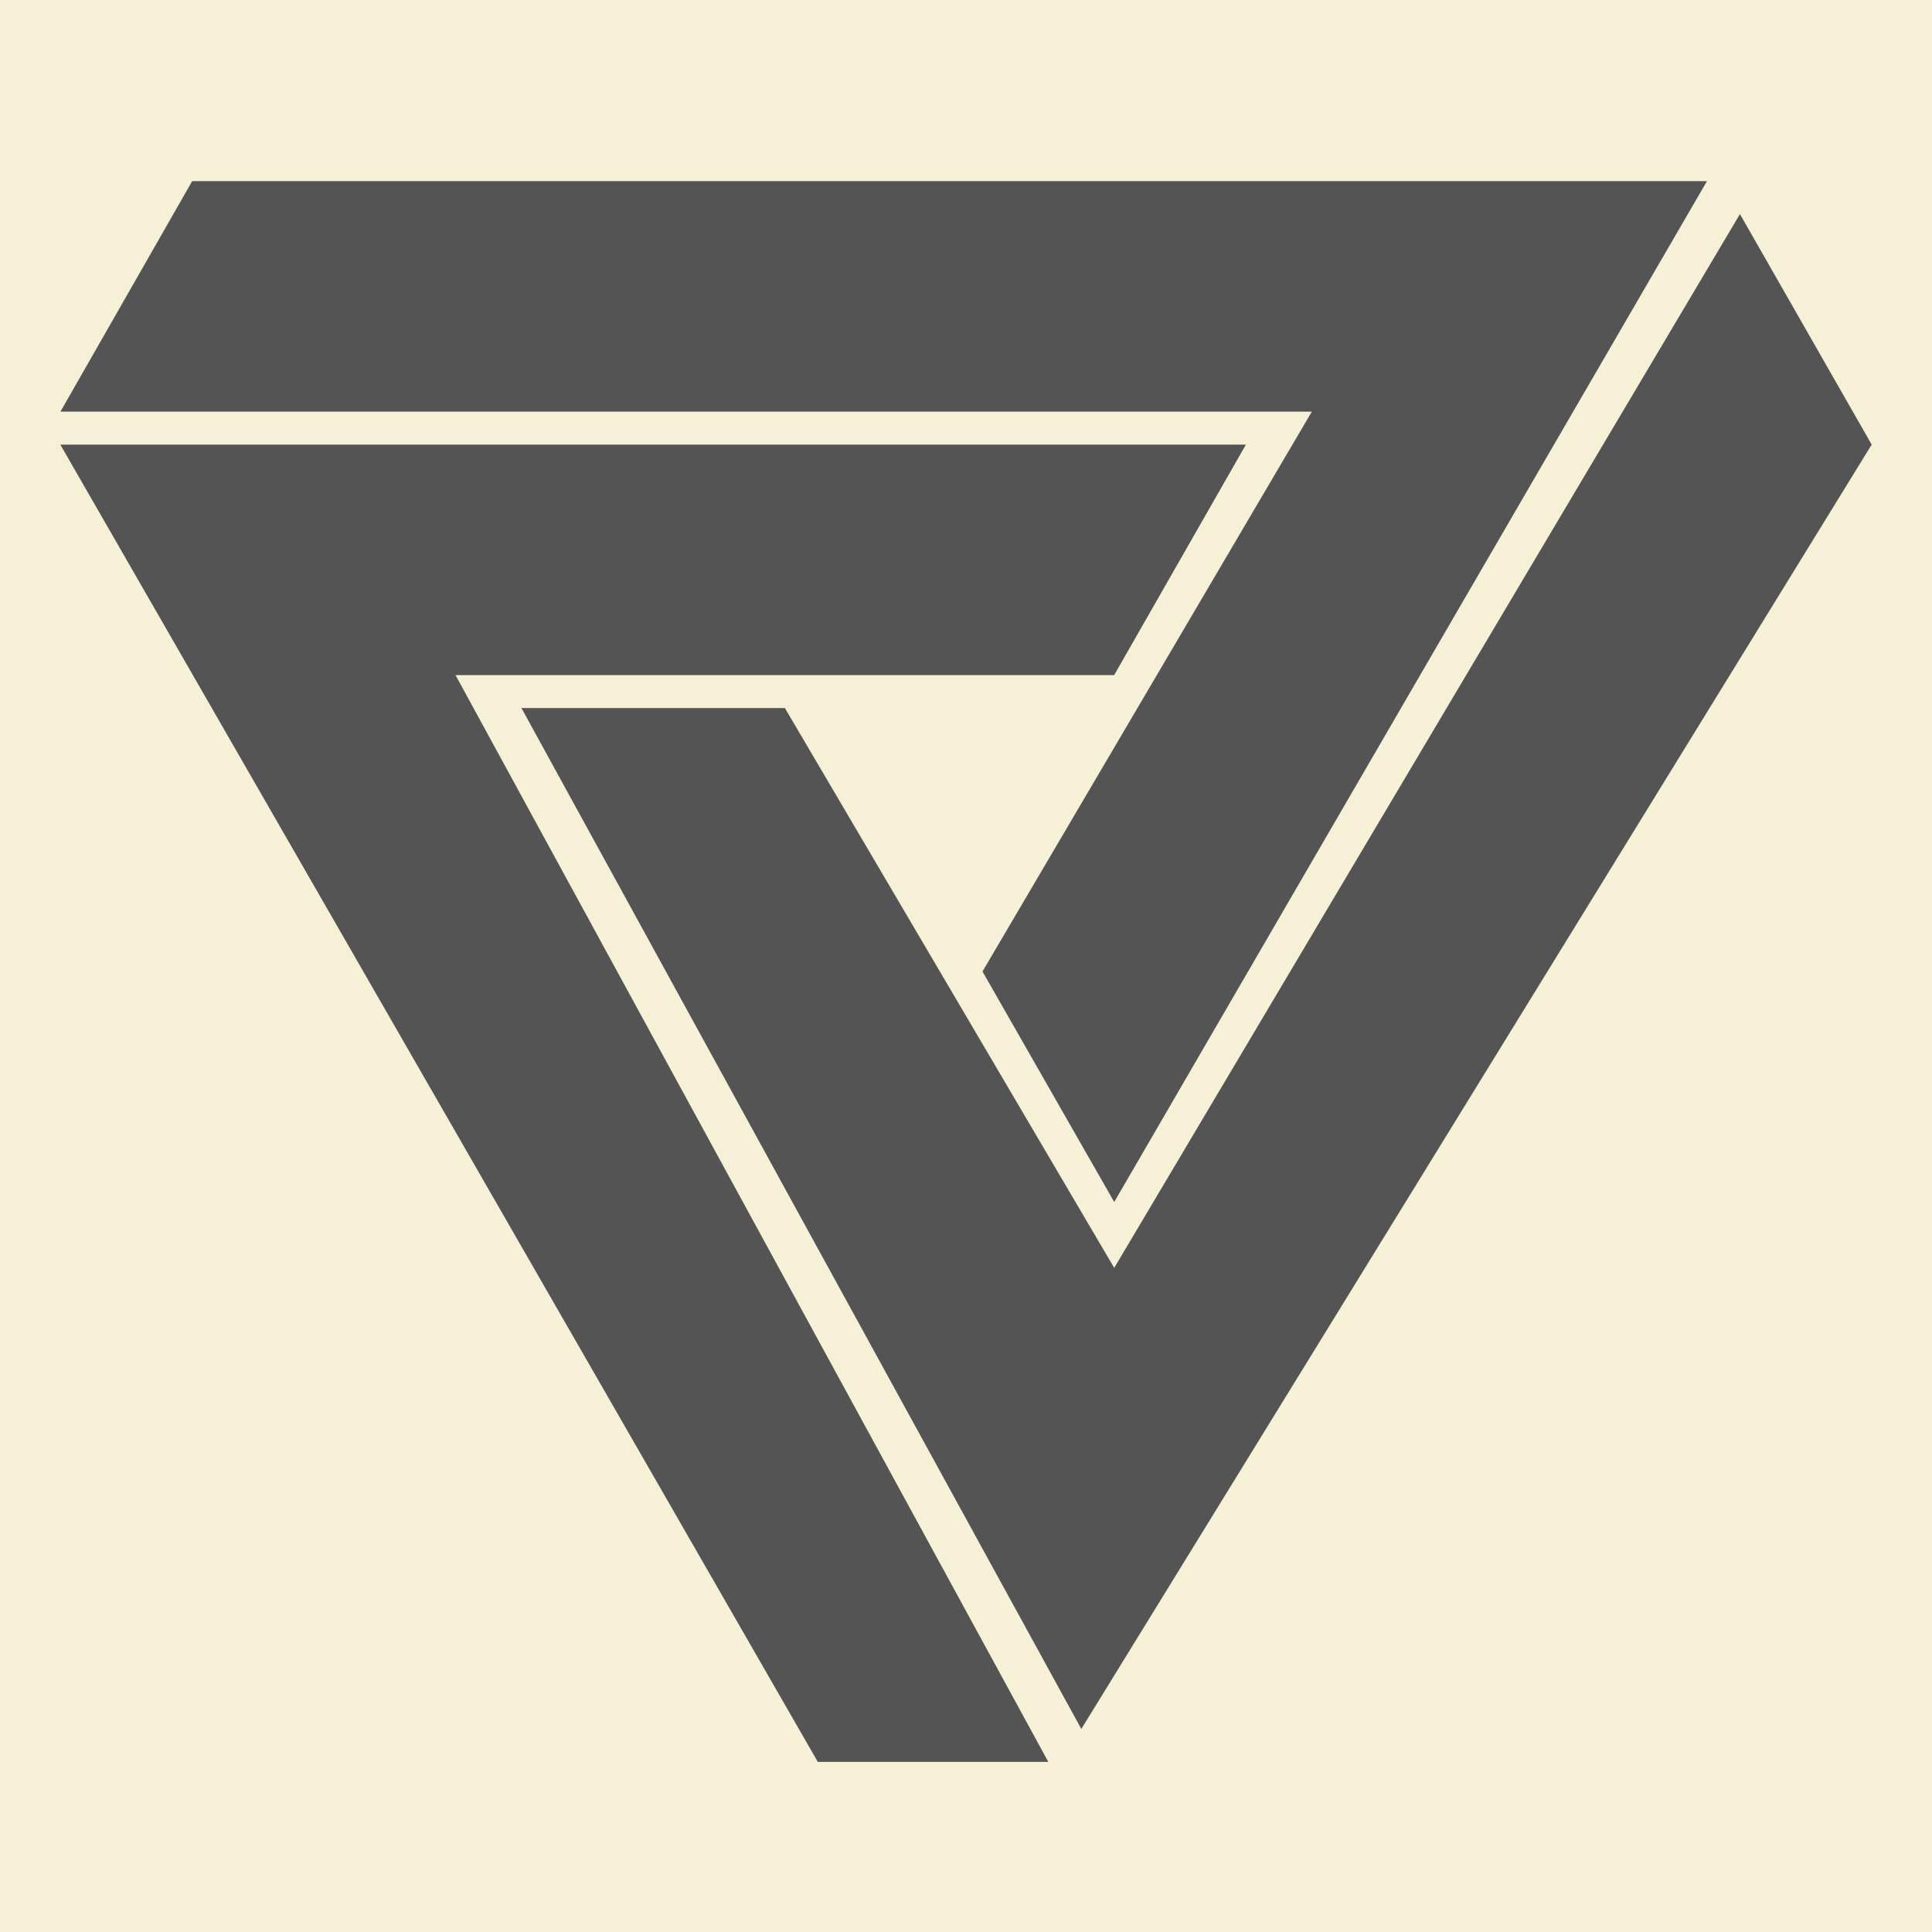 <?xml version="1.0" standalone="no"?><!DOCTYPE svg PUBLIC "-//W3C//DTD SVG 1.1//EN" "http://www.w3.org/Graphics/SVG/1.1/DTD/svg11.dtd"><svg width="100%" height="100%" viewBox="0 0 32 32" version="1.1" xmlns="http://www.w3.org/2000/svg" xmlns:xlink="http://www.w3.org/1999/xlink" xml:space="preserve" style="fill-rule:evenodd;clip-rule:evenodd;stroke-linejoin:round;stroke-miterlimit:1.414;"><g id="Layer1"><rect id="Layer2" x="-1.50191e-13" y="-1.45309e-14" width="32" height="32" style="fill:#f5f0d6;"/><g><path d="M3.182,3l25.091,0l-9.818,16.909l-2.182,-3.818l5.455,-9.273l-20.727,0l2.182,-3.818Z" style="fill:#545454;fill-rule:nonzero;"/><path d="M1,7.364l19.636,0l-2.182,3.818l-10.909,0l9.818,18l-3.818,0l-12.546,-21.818Z" style="fill:#545454;fill-rule:nonzero;"/><path d="M8.636,11.727l4.364,0l5.455,9.273l10.364,-17.454l2.182,3.818l-13.091,21.273l-9.273,-16.909Z" style="fill:#545454;fill-rule:nonzero;"/></g></g></svg>